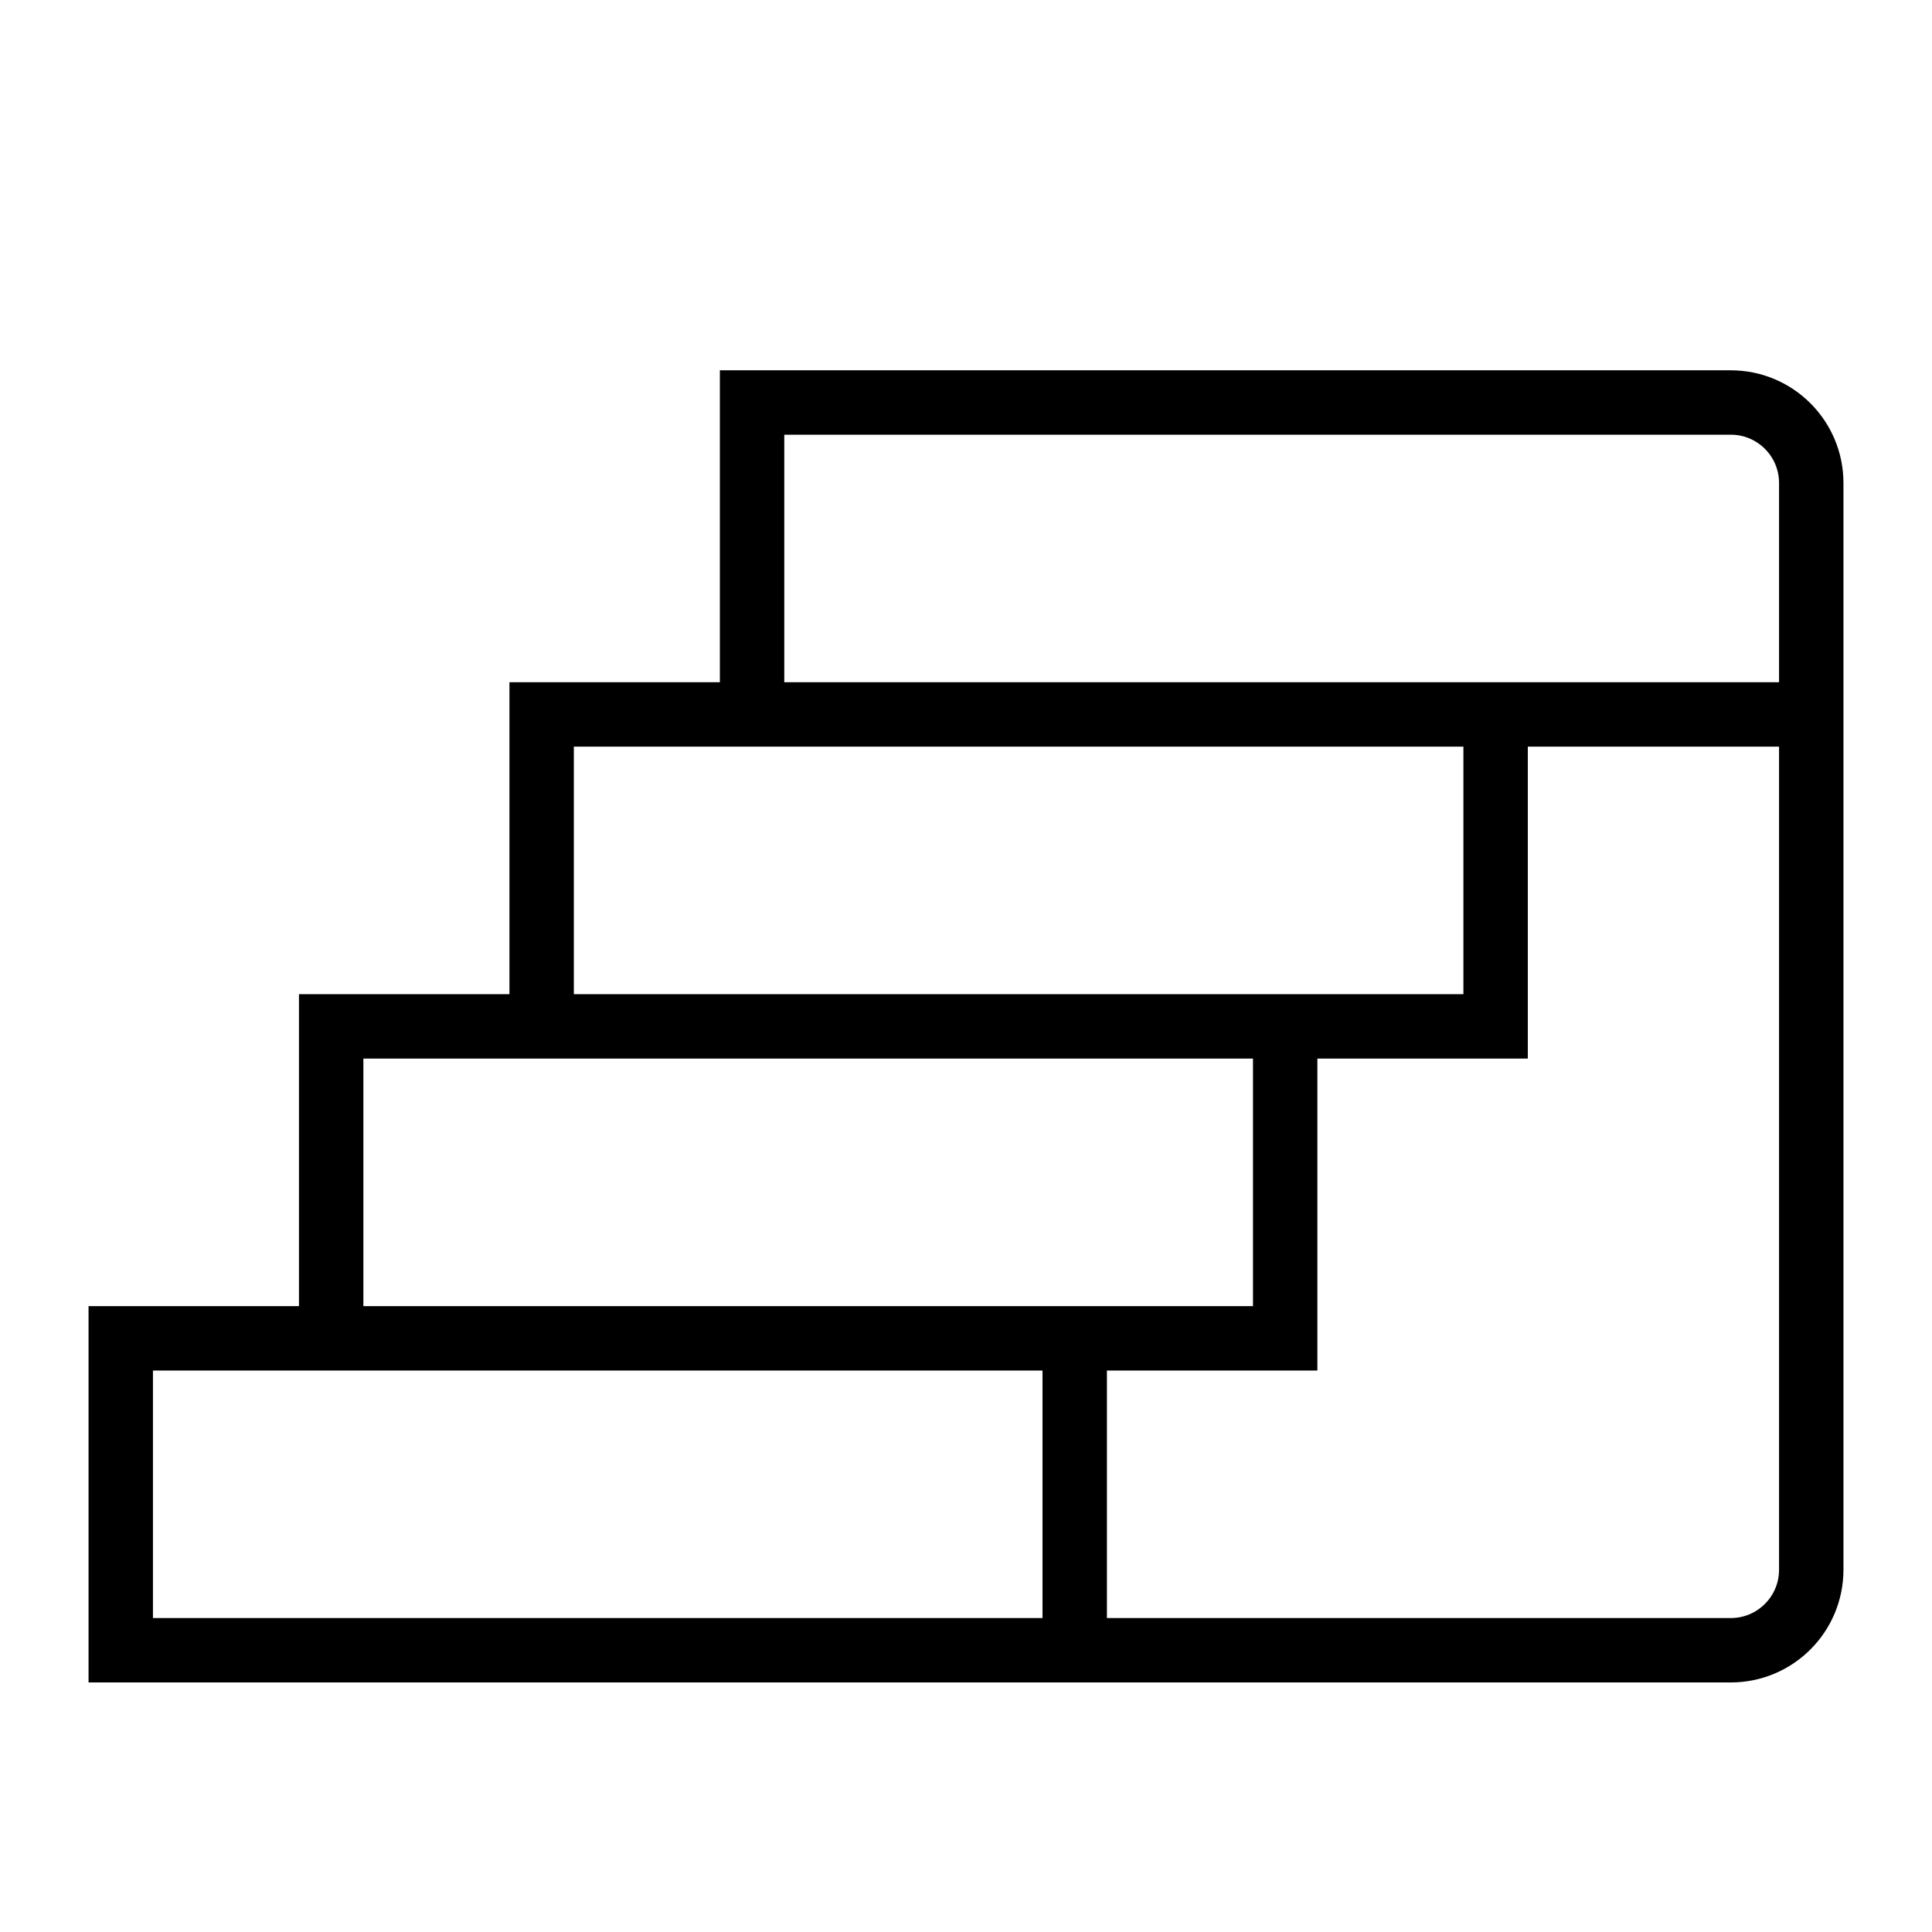 <svg width="48" height="48" viewBox="0 0 48 48" fill="none" xmlns="http://www.w3.org/2000/svg">
<path d="M26.701 41H3V33.25H26.701M26.701 41V33.25M26.701 41H43C44.105 41 45 40.105 45 39V17.75M26.701 33.25L31.93 33.25V25.5M8.228 33.25V25.5H31.93M31.93 25.5L37.158 25.5V17.75M13.457 25.5V17.75H37.158M37.158 17.75L45 17.75M18.685 17.75V10H43C44.105 10 45 10.895 45 12V17.75" stroke="black" stroke-width="1.6" stroke-miterlimit="10"/>
</svg>
